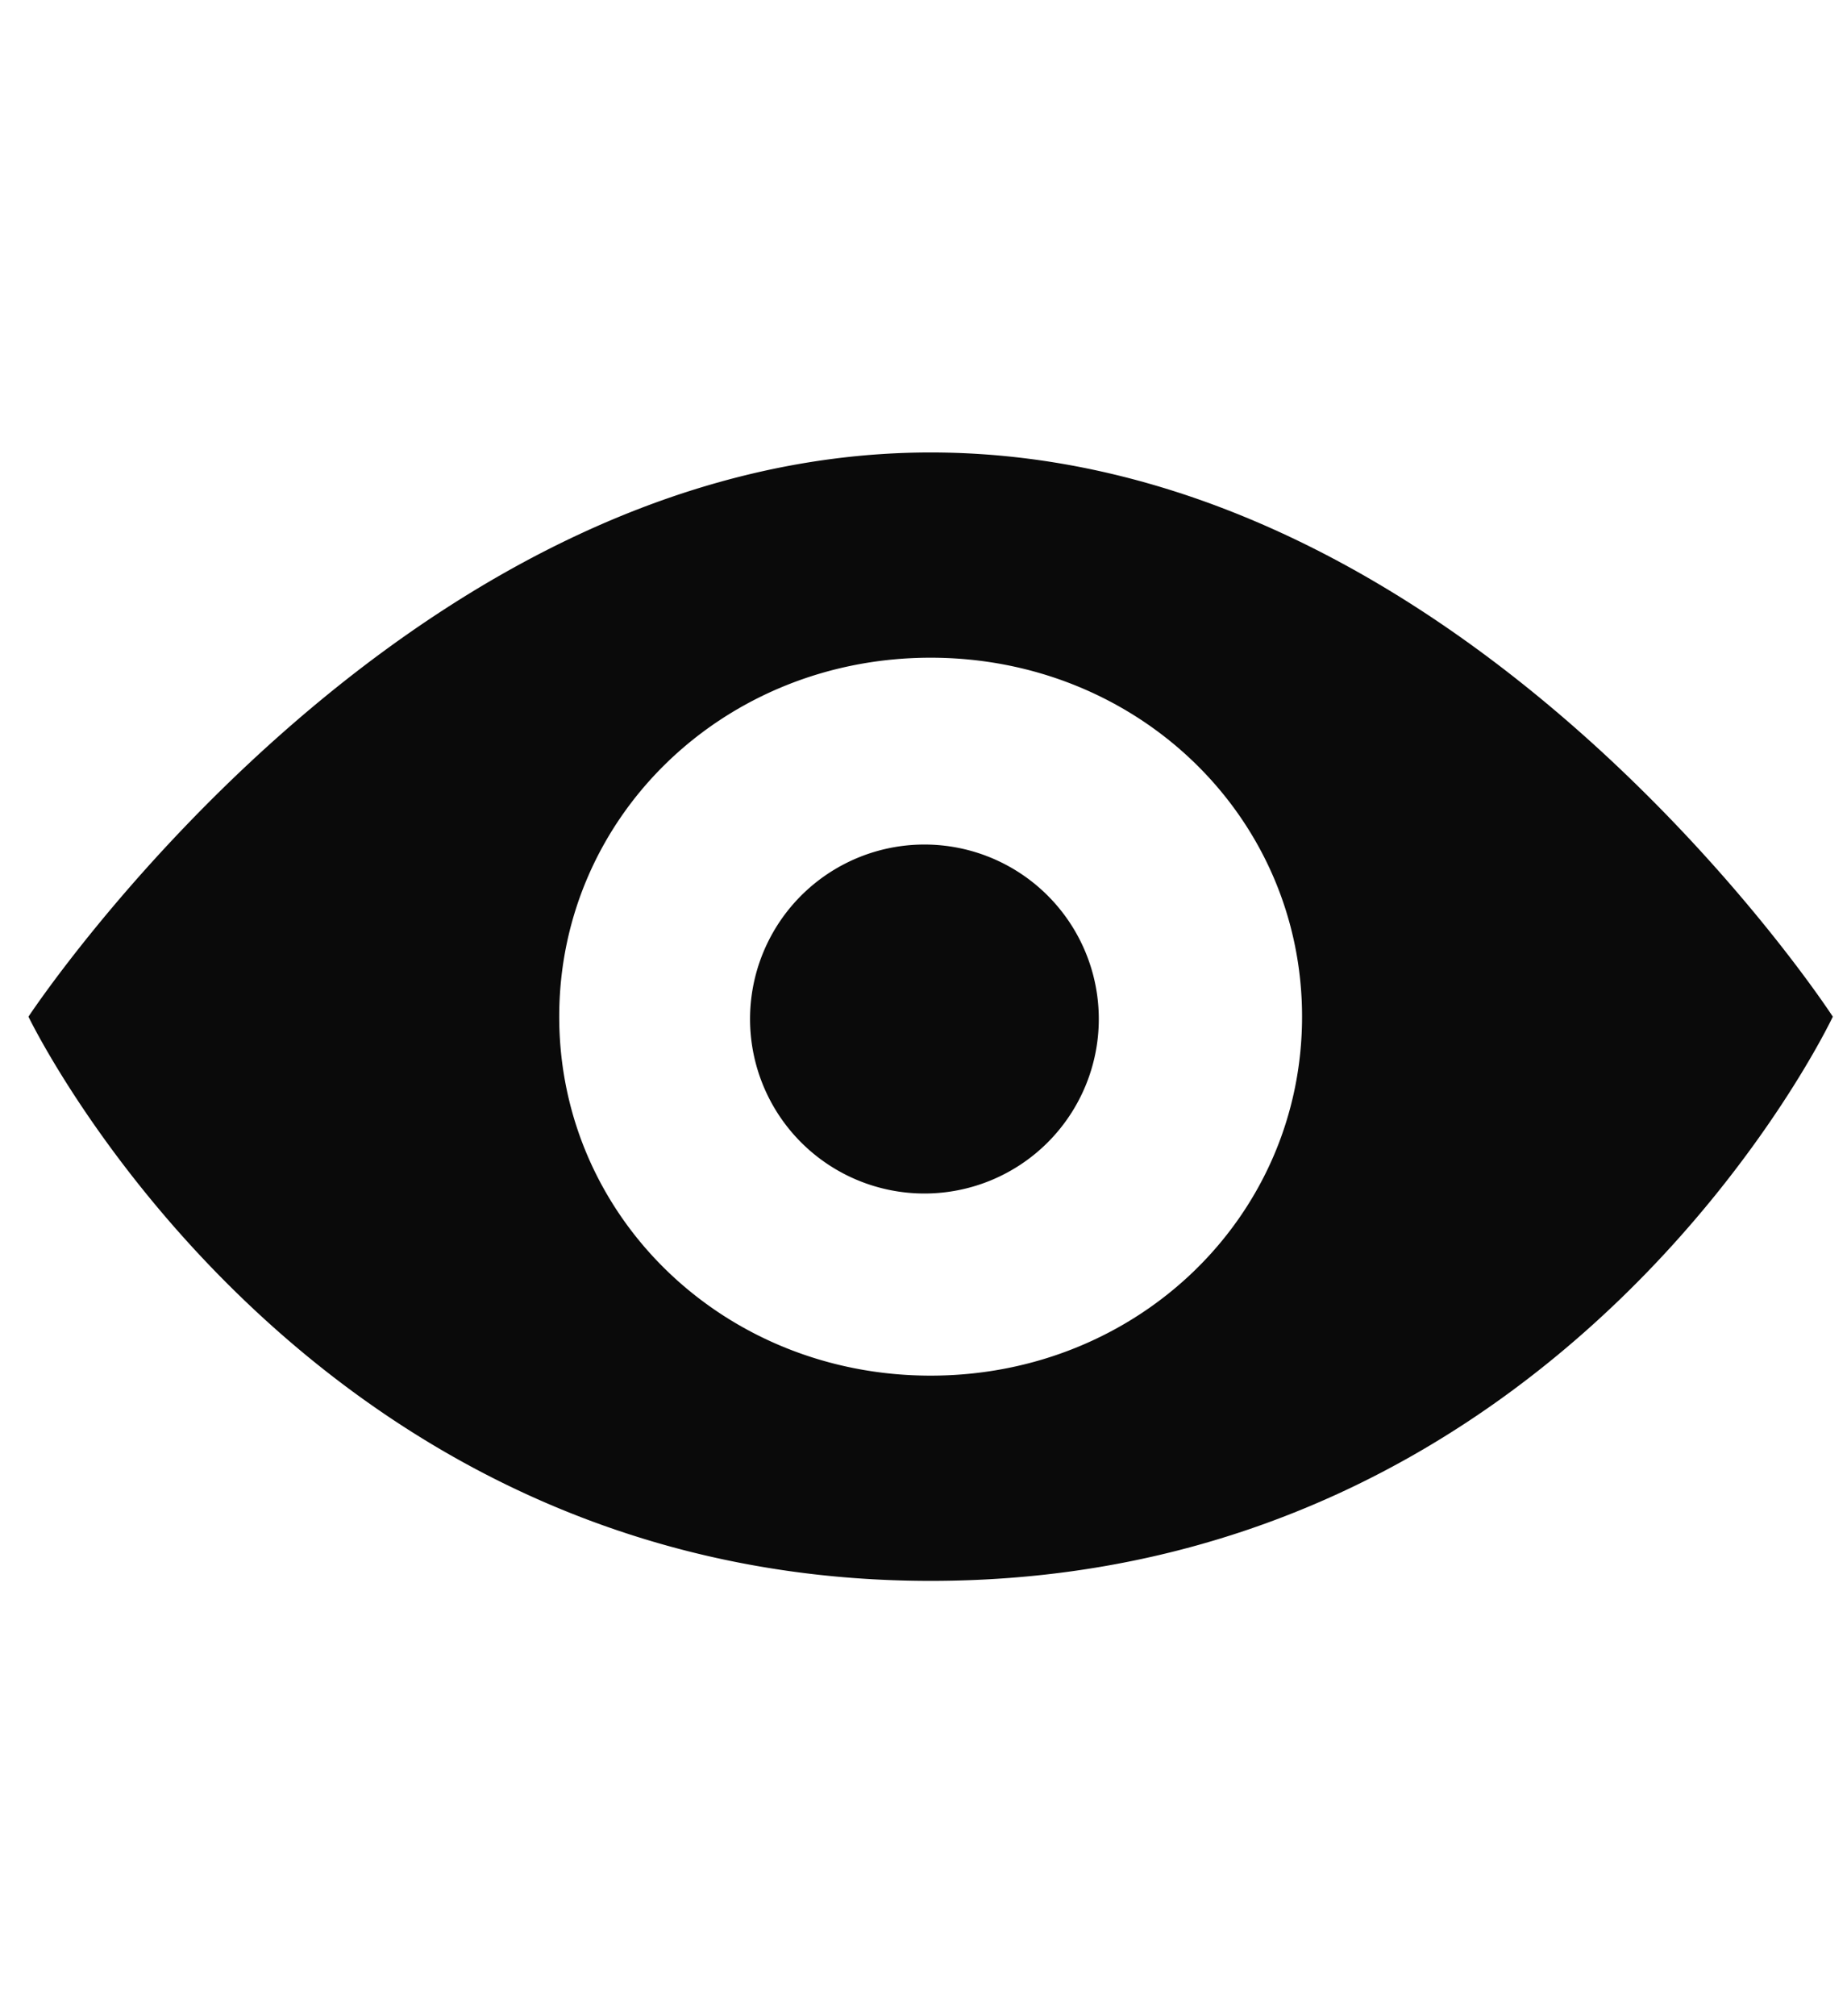 <?xml version="1.0" encoding="UTF-8" standalone="no"?>
<svg
   xmlns:dc="http://purl.org/dc/elements/1.1/"
   xmlns:cc="http://creativecommons.org/ns#"
   xmlns:rdf="http://www.w3.org/1999/02/22-rdf-syntax-ns#"
   xmlns:svg="http://www.w3.org/2000/svg"
   xmlns="http://www.w3.org/2000/svg"
   id="svg1718"
   version="1.1"
   viewBox="0 0 22 24"
   height="24"
   width="22">
  <defs
     id="defs1722" />
  <g
     style="fill:#000000;stroke-width:0.744"
     id="Canvas"
     transform="matrix(1.343,0,0,1.343,0.339,5.386)" />
  <path
     d="m 13.088,12.13 a 2.077,2.077 0 0 1 -2.077,2.077 2.077,2.077 0 0 1 -2.077,-2.077 2.077,2.077 0 0 1 2.077,-2.077 2.077,2.077 0 0 1 2.077,2.077 z M 11.085,5.386 c -6.32,0 -10.746,6.716 -10.746,6.716 0,0 3.224,6.716 10.746,6.716 7.585,0 10.746,-6.716 10.746,-6.716 0,0 -4.361,-6.716 -10.746,-6.716 z m 0,10.989 c -2.465,0 -4.424,-1.892 -4.424,-4.273 0,-2.381 1.959,-4.273 4.424,-4.273 2.465,0 4.424,1.892 4.424,4.273 0,2.381 -1.959,4.273 -4.424,4.273 z"
     style="opacity:0.96;fill:#000000;fill-opacity:1;stroke:none;stroke-width:1;stroke-linecap:round;stroke-linejoin:round;stroke-miterlimit:4;stroke-dasharray:none;stroke-opacity:1"
     id="path4140" />
</svg>
